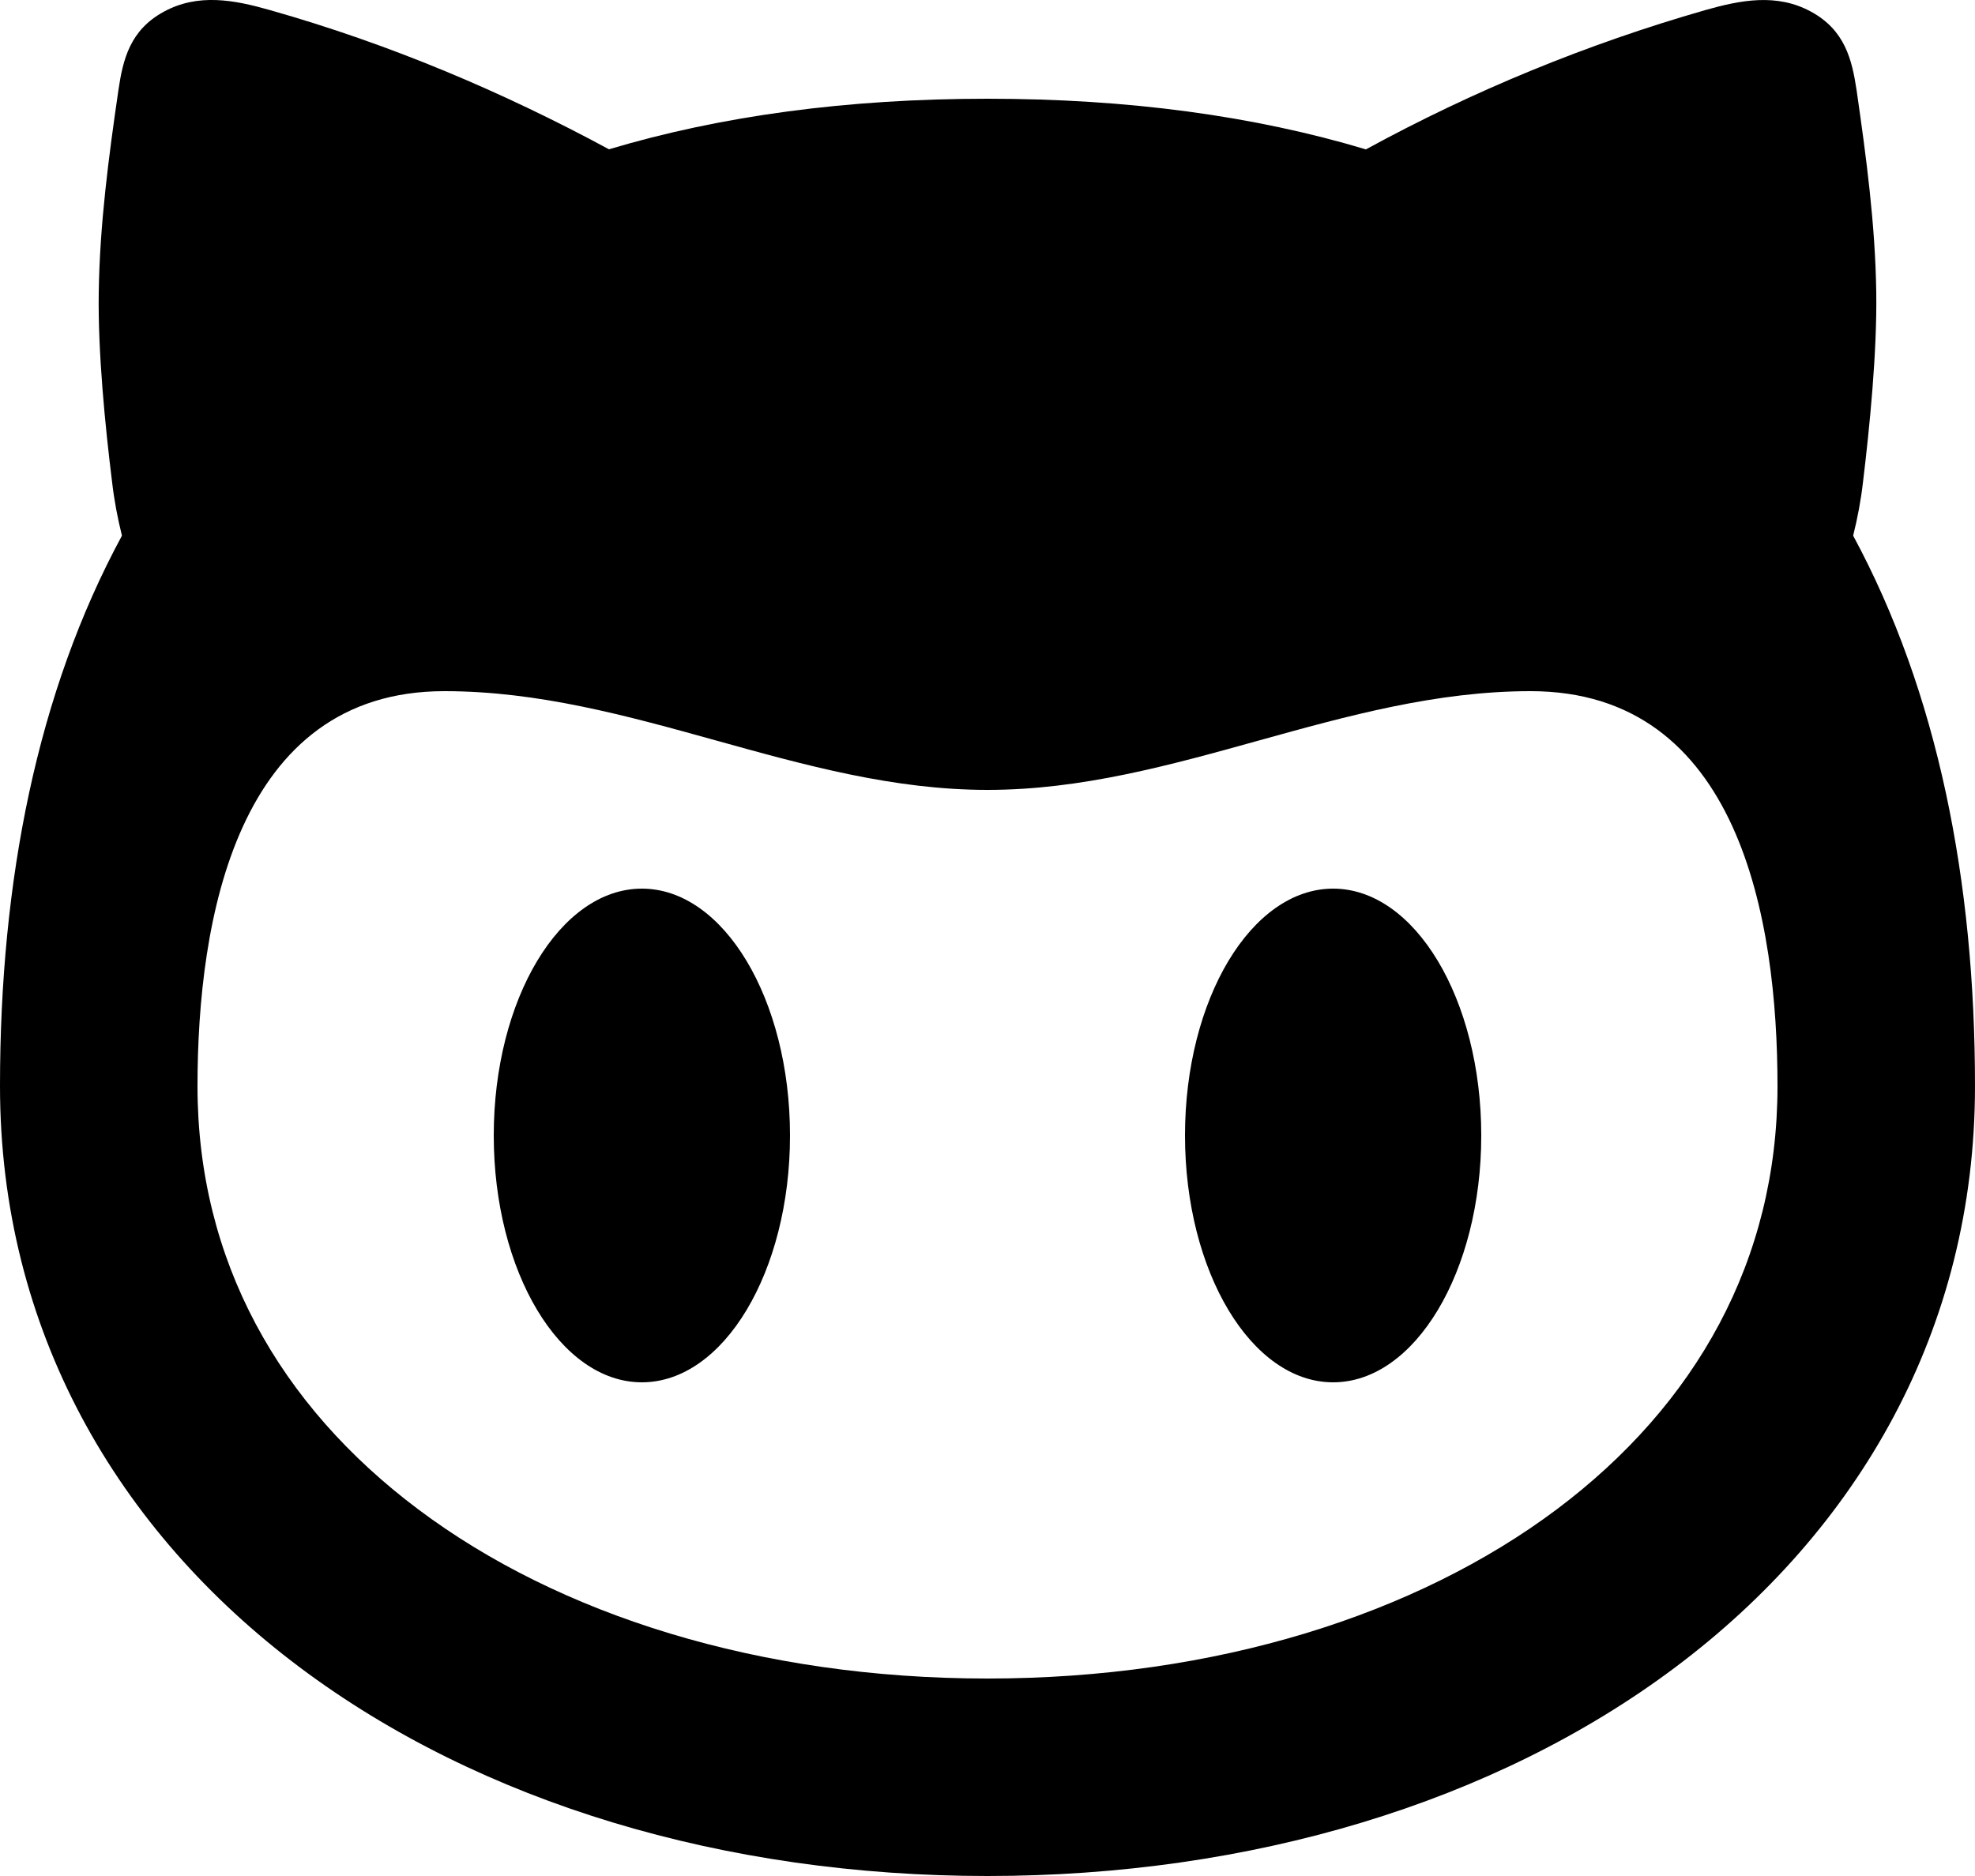 <svg width="20" height="19" viewBox="0 0 20 19" fill="none" xmlns="http://www.w3.org/2000/svg">
<path fill-rule="evenodd" clip-rule="evenodd" d="M19 2.958C19.009 3.565 18.933 4.326 18.866 4.881C18.845 5.064 18.811 5.246 18.766 5.425C19.622 7.01 20 8.917 20 11C20 13.468 18.813 15.501 16.964 16.887C15.132 18.26 12.66 19 10 19C7.34 19 4.868 18.26 3.036 16.887C1.187 15.501 0 13.468 0 11C0 8.917 0.377 7.01 1.235 5.425C1.19 5.246 1.156 5.064 1.135 4.881C1.066 4.326 0.99 3.565 1 2.958C1.01 2.275 1.1 1.592 1.199 0.914C1.245 0.6 1.317 0.305 1.658 0.119C2.006 -0.071 2.372 -0.001 2.733 0.102C3.951 0.447 5.093 0.932 6.167 1.512C7.3 1.173 8.578 1 10 1C11.422 1 12.7 1.173 13.832 1.513C14.921 0.918 16.073 0.445 17.266 0.103C17.627 9.6336e-06 17.994 -0.071 18.341 0.119C18.681 0.305 18.754 0.6 18.801 0.914C18.899 1.592 18.99 2.275 19 2.958ZM18 11C18 9.313 17.612 7 15.5 7C14.548 7 13.647 7.25 12.747 7.5C11.848 7.75 10.95 8 10 8C9.05 8 8.152 7.75 7.253 7.5C6.353 7.25 5.453 7 4.5 7C2.394 7 2 9.32 2 11C2 12.764 2.827 14.231 4.236 15.287C5.66 16.356 7.69 17 10 17C12.31 17 14.339 16.355 15.764 15.287C17.173 14.23 18 12.764 18 11ZM8 11.5C8 12.88 7.328 14 6.5 14C5.672 14 5 12.88 5 11.5C5 10.12 5.672 9 6.5 9C7.328 9 8 10.12 8 11.5ZM13.5 14C14.328 14 15 12.88 15 11.5C15 10.12 14.328 9 13.5 9C12.672 9 12 10.12 12 11.5C12 12.88 12.672 14 13.5 14Z" fill="currentColor"/>
</svg>

